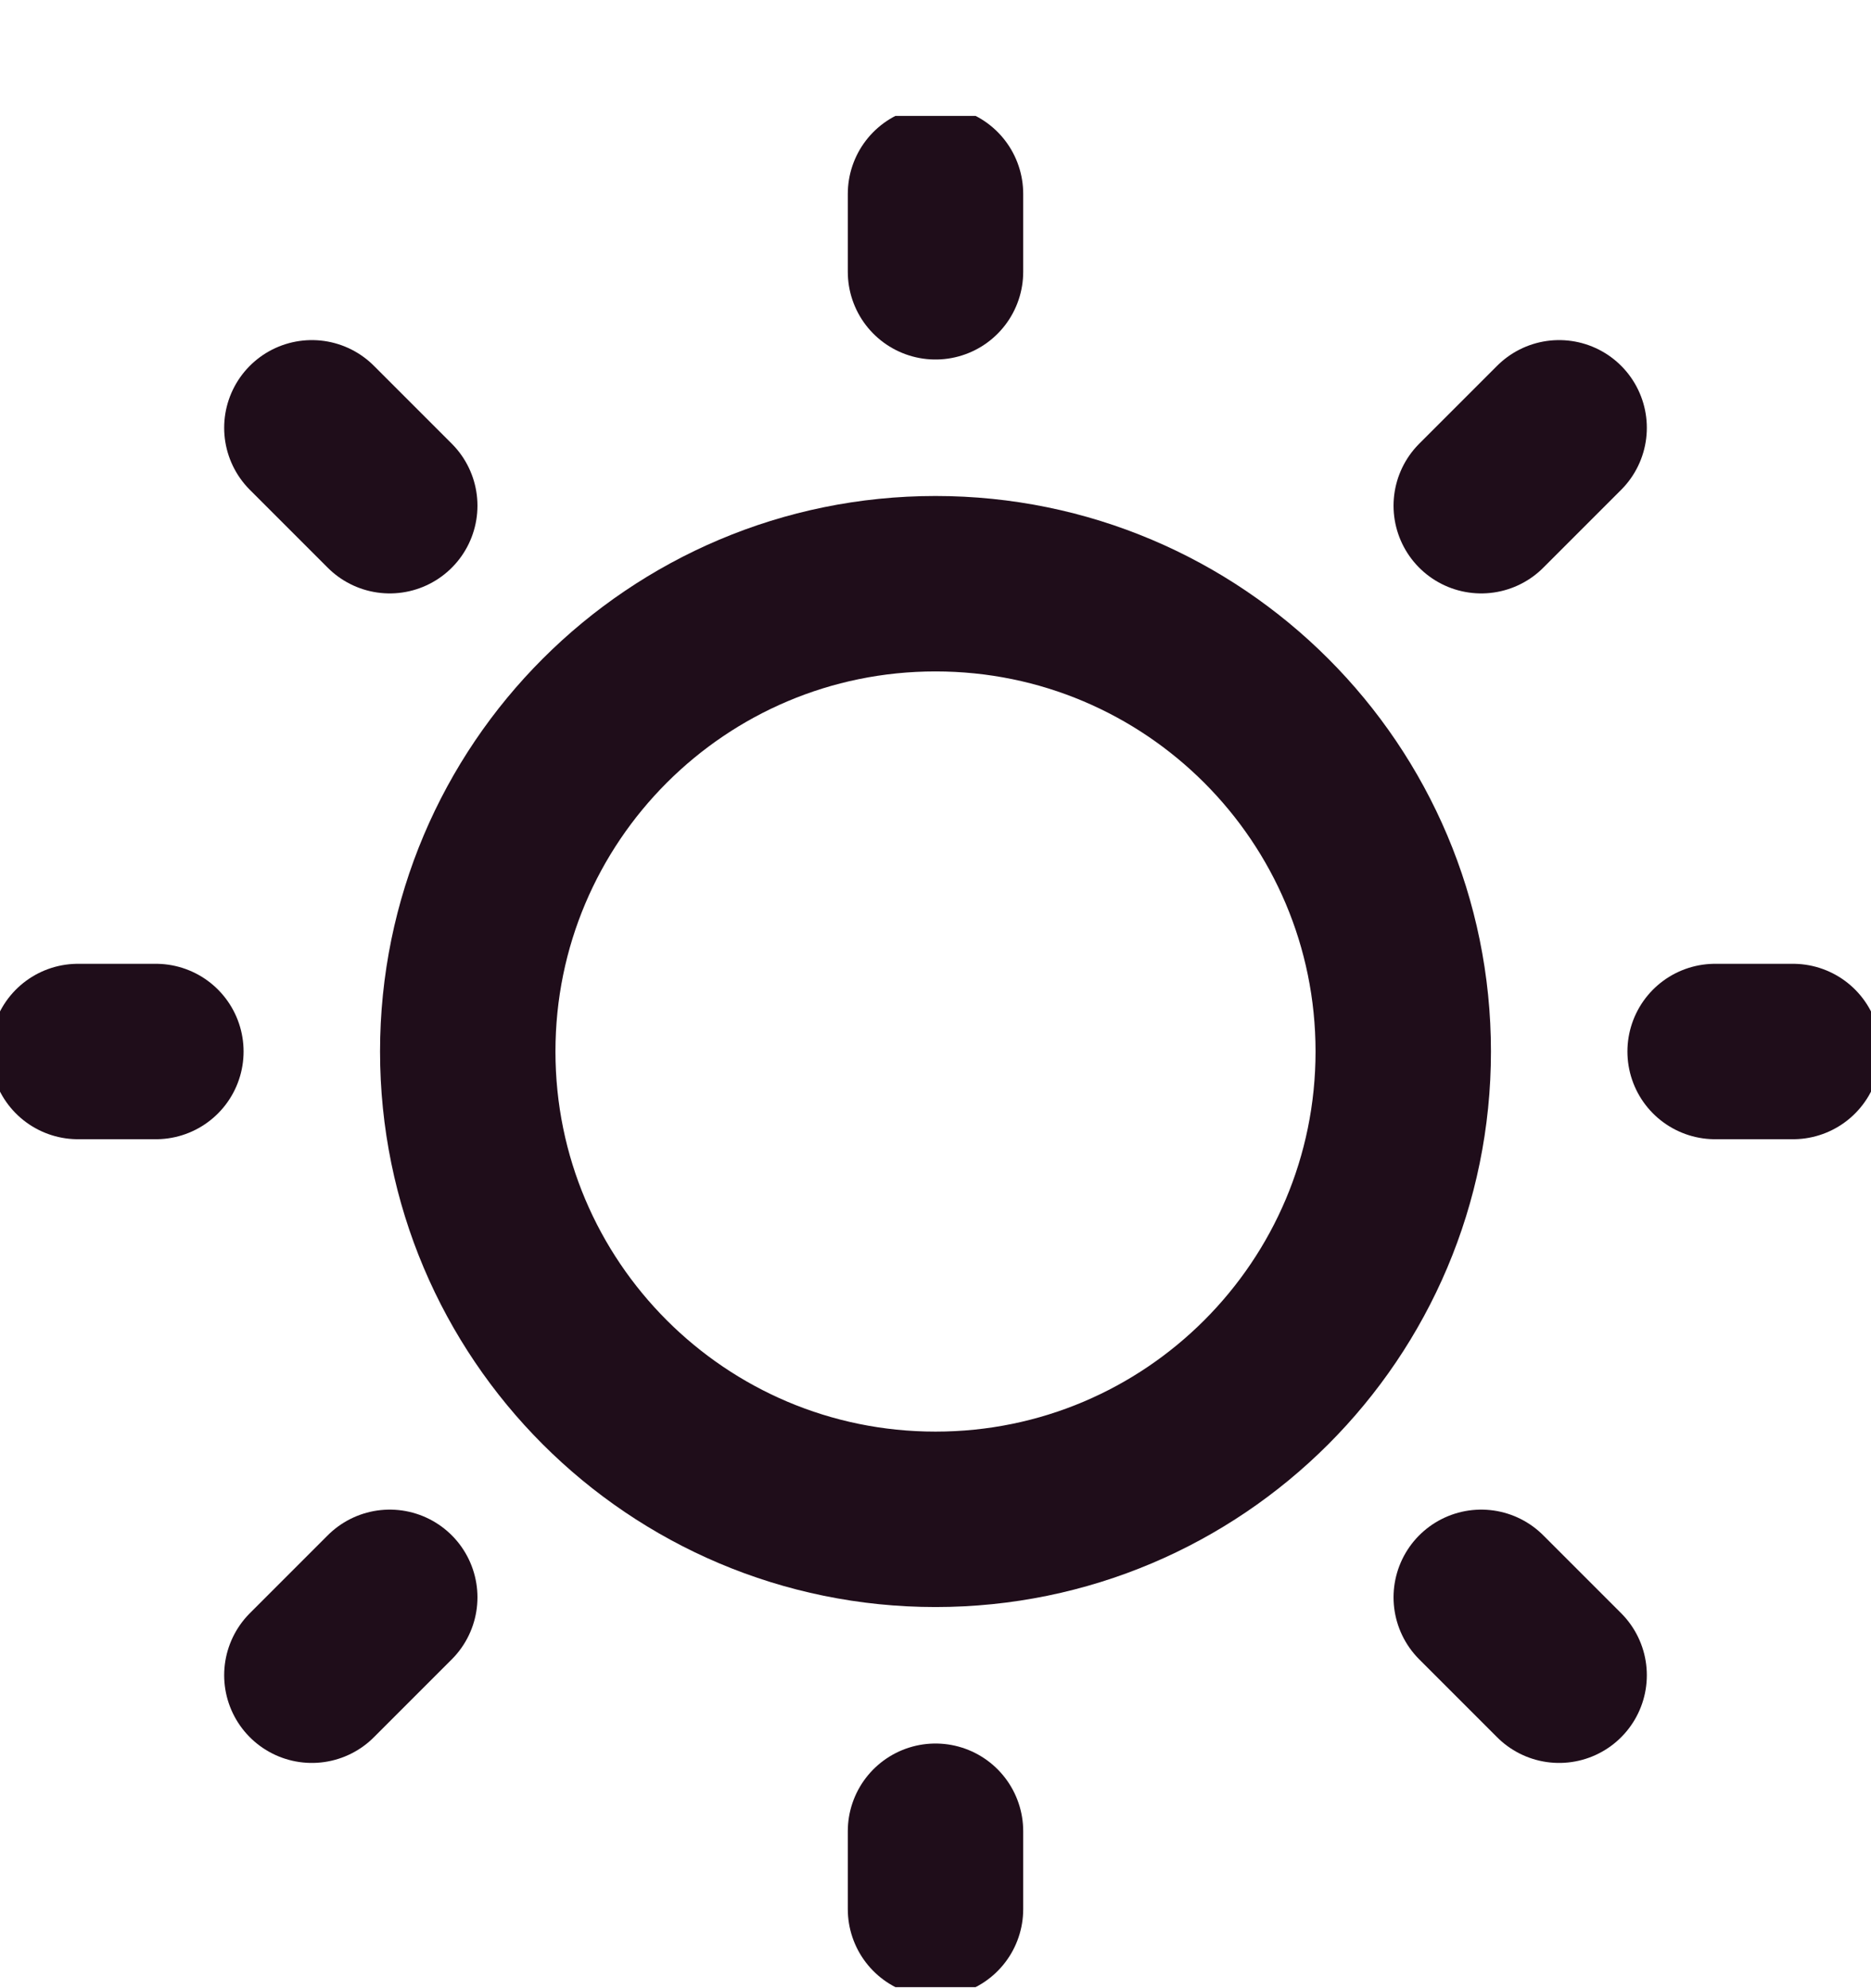 <svg width="16" height="17" viewBox="0 0 16 17" fill="none" xmlns="http://www.w3.org/2000/svg">
<g clip-path="url(#clip0_104_2487)">
<path d="M8 12.991C10.209 12.991 12 11.2 12 8.991C12 6.782 10.209 4.991 8 4.991C5.791 4.991 4 6.782 4 8.991C4 11.2 5.791 12.991 8 12.991Z" stroke="#1F0D1A" stroke-width="1.5" stroke-linecap="round" stroke-linejoin="round"/>
<path d="M14.667 8.991H15.333" stroke="#1F0D1A" stroke-width="1.5" stroke-linecap="round" stroke-linejoin="round"/>
<path d="M8 2.324V1.658" stroke="#1F0D1A" stroke-width="1.5" stroke-linecap="round" stroke-linejoin="round"/>
<path d="M8 16.324V15.658" stroke="#1F0D1A" stroke-width="1.5" stroke-linecap="round" stroke-linejoin="round"/>
<path d="M13.333 14.324L12.667 13.658" stroke="#1F0D1A" stroke-width="1.5" stroke-linecap="round" stroke-linejoin="round"/>
<path d="M13.333 3.658L12.667 4.324" stroke="#1F0D1A" stroke-width="1.5" stroke-linecap="round" stroke-linejoin="round"/>
<path d="M2.667 14.324L3.333 13.658" stroke="#1F0D1A" stroke-width="1.5" stroke-linecap="round" stroke-linejoin="round"/>
<path d="M2.667 3.658L3.333 4.324" stroke="#1F0D1A" stroke-width="1.5" stroke-linecap="round" stroke-linejoin="round"/>
<path d="M0.667 8.991H1.333" stroke="#1F0D1A" stroke-width="1.5" stroke-linecap="round" stroke-linejoin="round"/>
</g>
<defs>
<clipPath id="clip0_104_2487">
<rect width="16" height="16" fill="white" transform="translate(0 0.991)"/>
</clipPath>
</defs>
</svg>
